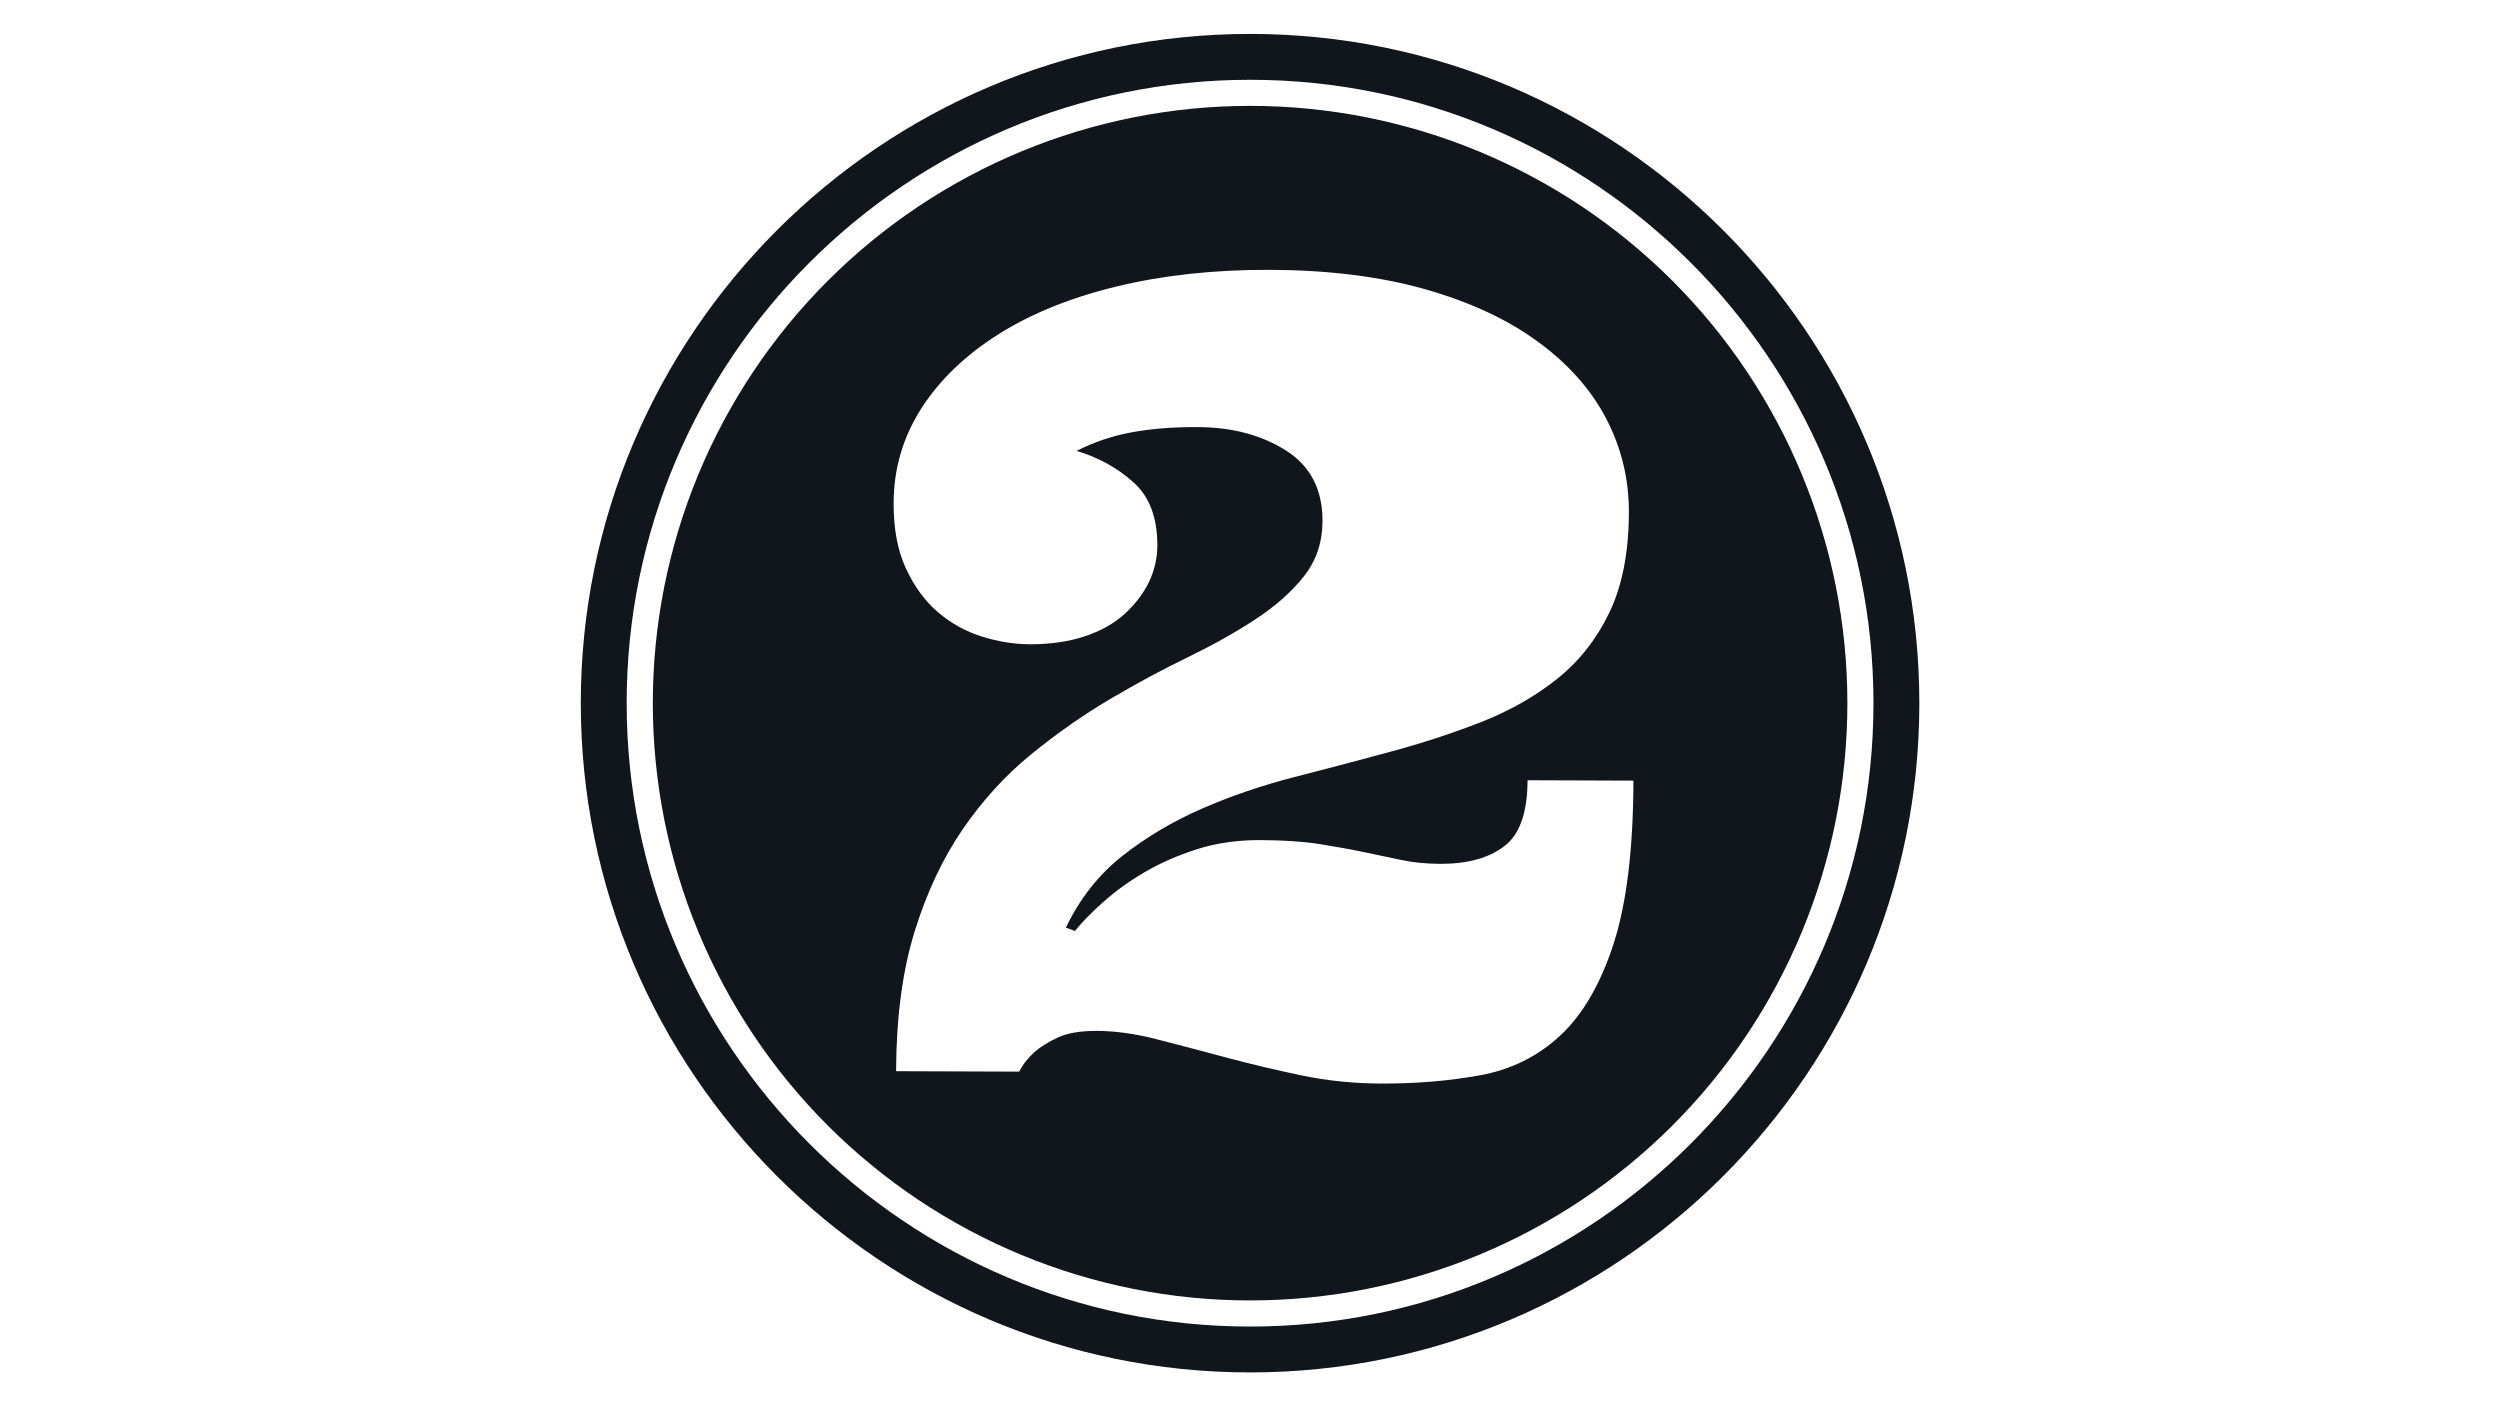 <svg xmlns="http://www.w3.org/2000/svg" xmlns:xlink="http://www.w3.org/1999/xlink" width="1920" zoomAndPan="magnify" viewBox="0 0 1440 810" height="1080" preserveAspectRatio="xMidYMid meet" version="1.0"><defs><clipPath id="781427c0de"><path d="M 334.539 19.539 L 1105.539 19.539 L 1105.539 790.539 L 334.539 790.539 Z M 334.539 19.539 " clip-rule="nonzero"/></clipPath></defs><rect x="-144" width="1728" fill="#ffffff" y="-81" height="972" fill-opacity="1"/><rect x="-144" width="1728" fill="#ffffff" y="-81" height="972" fill-opacity="1"/><rect x="-144" width="1728" fill="#ffffff" y="-81" height="972" fill-opacity="1"/><path fill="#11151c" d="M 1064.09 405.016 C 1064.09 410.645 1063.953 416.273 1063.676 421.898 C 1063.398 427.52 1062.984 433.133 1062.434 438.738 C 1061.883 444.34 1061.191 449.926 1060.367 455.496 C 1059.539 461.066 1058.578 466.613 1057.48 472.133 C 1056.383 477.656 1055.148 483.148 1053.781 488.609 C 1052.41 494.07 1050.91 499.496 1049.277 504.883 C 1047.641 510.273 1045.875 515.617 1043.98 520.918 C 1042.082 526.219 1040.055 531.473 1037.902 536.672 C 1035.746 541.875 1033.465 547.02 1031.059 552.109 C 1028.652 557.199 1026.121 562.227 1023.465 567.191 C 1020.812 572.16 1018.039 577.055 1015.145 581.887 C 1012.25 586.715 1009.238 591.469 1006.109 596.152 C 1002.98 600.832 999.742 605.434 996.387 609.957 C 993.031 614.48 989.57 618.918 985.996 623.27 C 982.426 627.621 978.75 631.883 974.969 636.055 C 971.188 640.227 967.305 644.305 963.324 648.285 C 959.344 652.266 955.266 656.148 951.094 659.93 C 946.922 663.711 942.66 667.387 938.309 670.961 C 933.957 674.531 929.52 677.992 924.996 681.348 C 920.473 684.703 915.871 687.941 911.191 691.07 C 906.508 694.199 901.754 697.211 896.926 700.105 C 892.094 703 887.195 705.773 882.23 708.43 C 877.266 711.082 872.238 713.613 867.148 716.02 C 862.059 718.43 856.914 720.707 851.711 722.863 C 846.508 725.02 841.258 727.043 835.957 728.941 C 830.656 730.836 825.312 732.602 819.922 734.238 C 814.535 735.871 809.109 737.375 803.648 738.742 C 798.188 740.109 792.695 741.344 787.172 742.441 C 781.648 743.539 776.105 744.5 770.535 745.328 C 764.965 746.152 759.379 746.844 753.777 747.395 C 748.172 747.945 742.559 748.359 736.934 748.637 C 731.312 748.914 725.684 749.051 720.055 749.051 C 714.426 749.051 708.797 748.914 703.172 748.637 C 697.551 748.359 691.938 747.945 686.332 747.395 C 680.73 746.844 675.145 746.152 669.574 745.328 C 664.004 744.5 658.457 743.539 652.938 742.441 C 647.414 741.344 641.922 740.109 636.461 738.742 C 631 737.375 625.574 735.871 620.188 734.238 C 614.797 732.602 609.453 730.836 604.152 728.941 C 598.852 727.043 593.598 725.02 588.398 722.863 C 583.195 720.707 578.051 718.43 572.961 716.02 C 567.871 713.613 562.844 711.082 557.879 708.43 C 552.91 705.773 548.016 703 543.184 700.105 C 538.355 697.211 533.602 694.199 528.918 691.07 C 524.238 687.941 519.637 684.703 515.113 681.348 C 510.59 677.992 506.152 674.531 501.801 670.961 C 497.449 667.387 493.188 663.711 489.016 659.93 C 484.844 656.148 480.766 652.266 476.785 648.285 C 472.805 644.305 468.922 640.227 465.141 636.055 C 461.359 631.883 457.684 627.621 454.109 623.27 C 450.539 618.918 447.078 614.48 443.723 609.957 C 440.367 605.434 437.129 600.832 434 596.152 C 430.871 591.469 427.859 586.715 424.965 581.887 C 422.07 577.055 419.297 572.16 416.641 567.191 C 413.988 562.227 411.457 557.199 409.051 552.109 C 406.641 547.02 404.363 541.875 402.207 536.672 C 400.051 531.473 398.027 526.219 396.129 520.918 C 394.234 515.617 392.469 510.273 390.832 504.883 C 389.199 499.496 387.695 494.07 386.328 488.609 C 384.961 483.148 383.727 477.656 382.629 472.133 C 381.531 466.613 380.57 461.066 379.742 455.496 C 378.918 449.926 378.227 444.34 377.676 438.738 C 377.125 433.133 376.711 427.52 376.434 421.898 C 376.156 416.273 376.02 410.645 376.02 405.016 C 376.02 399.387 376.156 393.758 376.434 388.137 C 376.711 382.512 377.125 376.898 377.676 371.293 C 378.227 365.691 378.918 360.105 379.742 354.535 C 380.57 348.965 381.531 343.422 382.629 337.898 C 383.727 332.375 384.961 326.883 386.328 321.422 C 387.695 315.961 389.199 310.535 390.832 305.148 C 392.469 299.758 394.234 294.414 396.129 289.113 C 398.027 283.812 400.051 278.562 402.207 273.359 C 404.363 268.156 406.641 263.012 409.051 257.922 C 411.457 252.832 413.988 247.805 416.641 242.84 C 419.297 237.875 422.07 232.977 424.965 228.145 C 427.859 223.316 430.871 218.562 434 213.879 C 437.129 209.199 440.367 204.598 443.723 200.074 C 447.078 195.551 450.539 191.113 454.109 186.762 C 457.684 182.41 461.359 178.148 465.141 173.977 C 468.922 169.805 472.805 165.727 476.785 161.746 C 480.766 157.766 484.844 153.883 489.016 150.102 C 493.188 146.32 497.449 142.645 501.801 139.074 C 506.152 135.5 510.59 132.039 515.113 128.684 C 519.637 125.328 524.238 122.09 528.918 118.961 C 533.602 115.832 538.355 112.82 543.184 109.926 C 548.016 107.031 552.91 104.258 557.879 101.605 C 562.844 98.949 567.871 96.418 572.961 94.012 C 578.051 91.605 583.195 89.324 588.398 87.168 C 593.598 85.016 598.852 82.988 604.152 81.09 C 609.453 79.195 614.797 77.43 620.188 75.793 C 625.574 74.16 631 72.66 636.461 71.289 C 641.922 69.922 647.414 68.688 652.938 67.59 C 658.457 66.492 664.004 65.531 669.574 64.703 C 675.145 63.879 680.73 63.188 686.332 62.637 C 691.938 62.086 697.551 61.672 703.172 61.395 C 708.797 61.117 714.426 60.98 720.055 60.98 C 725.684 60.98 731.312 61.117 736.934 61.395 C 742.559 61.672 748.172 62.086 753.777 62.637 C 759.379 63.188 764.965 63.879 770.535 64.703 C 776.105 65.531 781.648 66.492 787.172 67.59 C 792.695 68.688 798.188 69.922 803.648 71.289 C 809.109 72.66 814.535 74.16 819.922 75.793 C 825.312 77.43 830.656 79.195 835.957 81.09 C 841.258 82.988 846.508 85.016 851.711 87.168 C 856.914 89.324 862.059 91.605 867.148 94.012 C 872.238 96.418 877.266 98.949 882.23 101.605 C 887.195 104.258 892.094 107.031 896.926 109.926 C 901.754 112.82 906.508 115.832 911.191 118.961 C 915.871 122.09 920.473 125.328 924.996 128.684 C 929.52 132.039 933.957 135.5 938.309 139.074 C 942.66 142.645 946.922 146.32 951.094 150.102 C 955.266 153.883 959.344 157.766 963.324 161.746 C 967.305 165.727 971.188 169.805 974.969 173.977 C 978.75 178.148 982.426 182.41 985.996 186.762 C 989.57 191.113 993.031 195.551 996.387 200.074 C 999.742 204.598 1002.98 209.199 1006.109 213.879 C 1009.238 218.562 1012.25 223.316 1015.145 228.145 C 1018.039 232.977 1020.812 237.875 1023.465 242.84 C 1026.121 247.805 1028.652 252.832 1031.059 257.922 C 1033.465 263.012 1035.746 268.156 1037.902 273.359 C 1040.055 278.562 1042.082 283.812 1043.98 289.113 C 1045.875 294.414 1047.641 299.758 1049.277 305.148 C 1050.91 310.535 1052.41 315.961 1053.781 321.422 C 1055.148 326.883 1056.383 332.375 1057.48 337.898 C 1058.578 343.422 1059.539 348.965 1060.367 354.535 C 1061.191 360.105 1061.883 365.691 1062.434 371.293 C 1062.984 376.898 1063.398 382.512 1063.676 388.137 C 1063.953 393.758 1064.09 399.387 1064.09 405.016 Z M 1064.09 405.016 " fill-opacity="1" fill-rule="nonzero"/><g clip-path="url(#781427c0de)"><path fill="#11151c" d="M 720.023 790.516 C 507.449 790.516 334.539 617.605 334.539 405.023 C 334.539 192.457 507.449 19.539 720.023 19.539 C 932.598 19.539 1105.539 192.457 1105.539 405.023 C 1105.539 617.605 932.617 790.516 720.023 790.516 Z M 720.023 45.961 C 522.055 45.961 360.961 207.039 360.961 405.023 C 360.961 603.047 522.062 764.094 720.023 764.094 C 918.047 764.094 1079.117 603.039 1079.117 405.023 C 1079.141 207.039 918.039 45.961 720.023 45.961 Z M 720.023 45.961 " fill-opacity="1" fill-rule="nonzero"/></g><path fill="#ffffff" d="M 619.168 536.227 C 623.324 531.066 628.82 525.445 635.66 519.402 C 642.477 513.312 650.34 507.637 659.246 502.402 C 668.121 497.211 678.16 492.77 689.328 489.188 C 700.492 485.625 712.676 483.852 725.883 483.898 C 739.297 483.949 750.656 484.699 759.938 486.164 C 769.23 487.66 777.695 489.133 785.328 490.758 C 792.969 492.309 800.168 493.852 806.977 495.301 C 813.762 496.797 821.27 497.52 829.559 497.574 C 845.242 497.629 857.578 494.211 866.422 487.457 C 875.371 480.695 879.812 468.008 879.867 449.426 L 940.852 449.648 C 940.754 489.047 936.938 520.352 929.449 543.574 C 921.91 566.742 911.695 584.391 898.75 596.418 C 885.852 608.438 870.469 616.078 852.719 619.324 C 834.965 622.578 815.973 624.18 795.75 624.125 C 779.676 624.074 764.117 622.5 749.152 619.324 C 734.211 616.176 719.871 612.77 706.145 609.086 C 692.422 605.414 679.316 601.961 666.871 598.762 C 654.387 595.516 642.668 593.832 631.73 593.781 C 622.262 593.781 614.75 595.043 609.285 597.629 C 603.789 600.203 599.402 602.895 596.102 605.777 C 592.152 609.316 589.16 613.109 587.074 617.258 L 516.148 617.004 C 516.25 586.016 519.84 559.238 526.773 536.711 C 533.766 514.105 543.023 494.43 554.535 477.629 C 566.07 460.859 579.23 446.465 593.988 434.438 C 608.801 422.41 623.84 411.855 639.137 402.824 C 654.434 393.797 669.453 385.695 684.266 378.523 C 699.043 371.324 712.184 363.969 723.656 356.367 C 735.137 348.758 744.355 340.523 751.289 331.648 C 758.203 322.797 761.719 312.297 761.766 300.113 C 761.82 281.934 754.797 268.41 740.688 259.473 C 726.578 250.555 709.621 246.059 689.809 246.012 C 675.777 245.926 663.176 246.938 652.012 248.98 C 640.863 251.016 630.234 254.578 620.094 259.715 C 632.684 263.453 643.594 269.496 652.832 277.777 C 662.121 286.059 666.688 298.262 666.633 314.363 C 666.609 321.562 664.98 328.523 661.781 335.262 C 658.559 341.941 653.863 348.055 647.781 353.629 C 641.691 359.18 633.973 363.48 624.688 366.559 C 615.344 369.625 604.852 371.129 593.078 371.098 C 584.203 371.078 575.066 369.605 565.699 366.688 C 556.332 363.797 547.875 359.109 540.344 352.688 C 532.832 346.289 526.672 337.879 521.867 327.555 C 517.043 317.207 514.668 304.617 514.723 289.727 C 514.797 269.922 520.109 251.781 530.664 235.289 C 541.242 218.797 556.055 204.562 575.098 192.535 C 594.133 180.508 616.973 171.324 643.625 164.902 C 670.277 158.48 699.484 155.336 731.266 155.426 C 765.121 155.535 794.941 159.273 820.691 166.547 C 846.5 173.848 868.117 183.887 885.609 196.652 C 903.105 209.398 916.312 224.207 925.141 241.062 C 933.914 257.91 938.293 275.941 938.238 295.117 C 938.188 318.23 934.371 337.531 926.914 352.988 C 919.457 368.441 909.32 381.184 896.598 391.277 C 883.852 401.391 869.242 409.617 852.734 416.07 C 836.176 422.523 818.844 428.168 800.617 433.074 C 782.43 438.008 764.062 442.855 745.512 447.598 C 726.91 452.402 709.238 458.406 692.469 465.715 C 675.723 473.02 660.473 482.023 646.738 492.809 C 632.992 503.574 622.031 517.473 613.949 534.32 Z M 619.168 536.227 " fill-opacity="1" fill-rule="nonzero"/></svg>